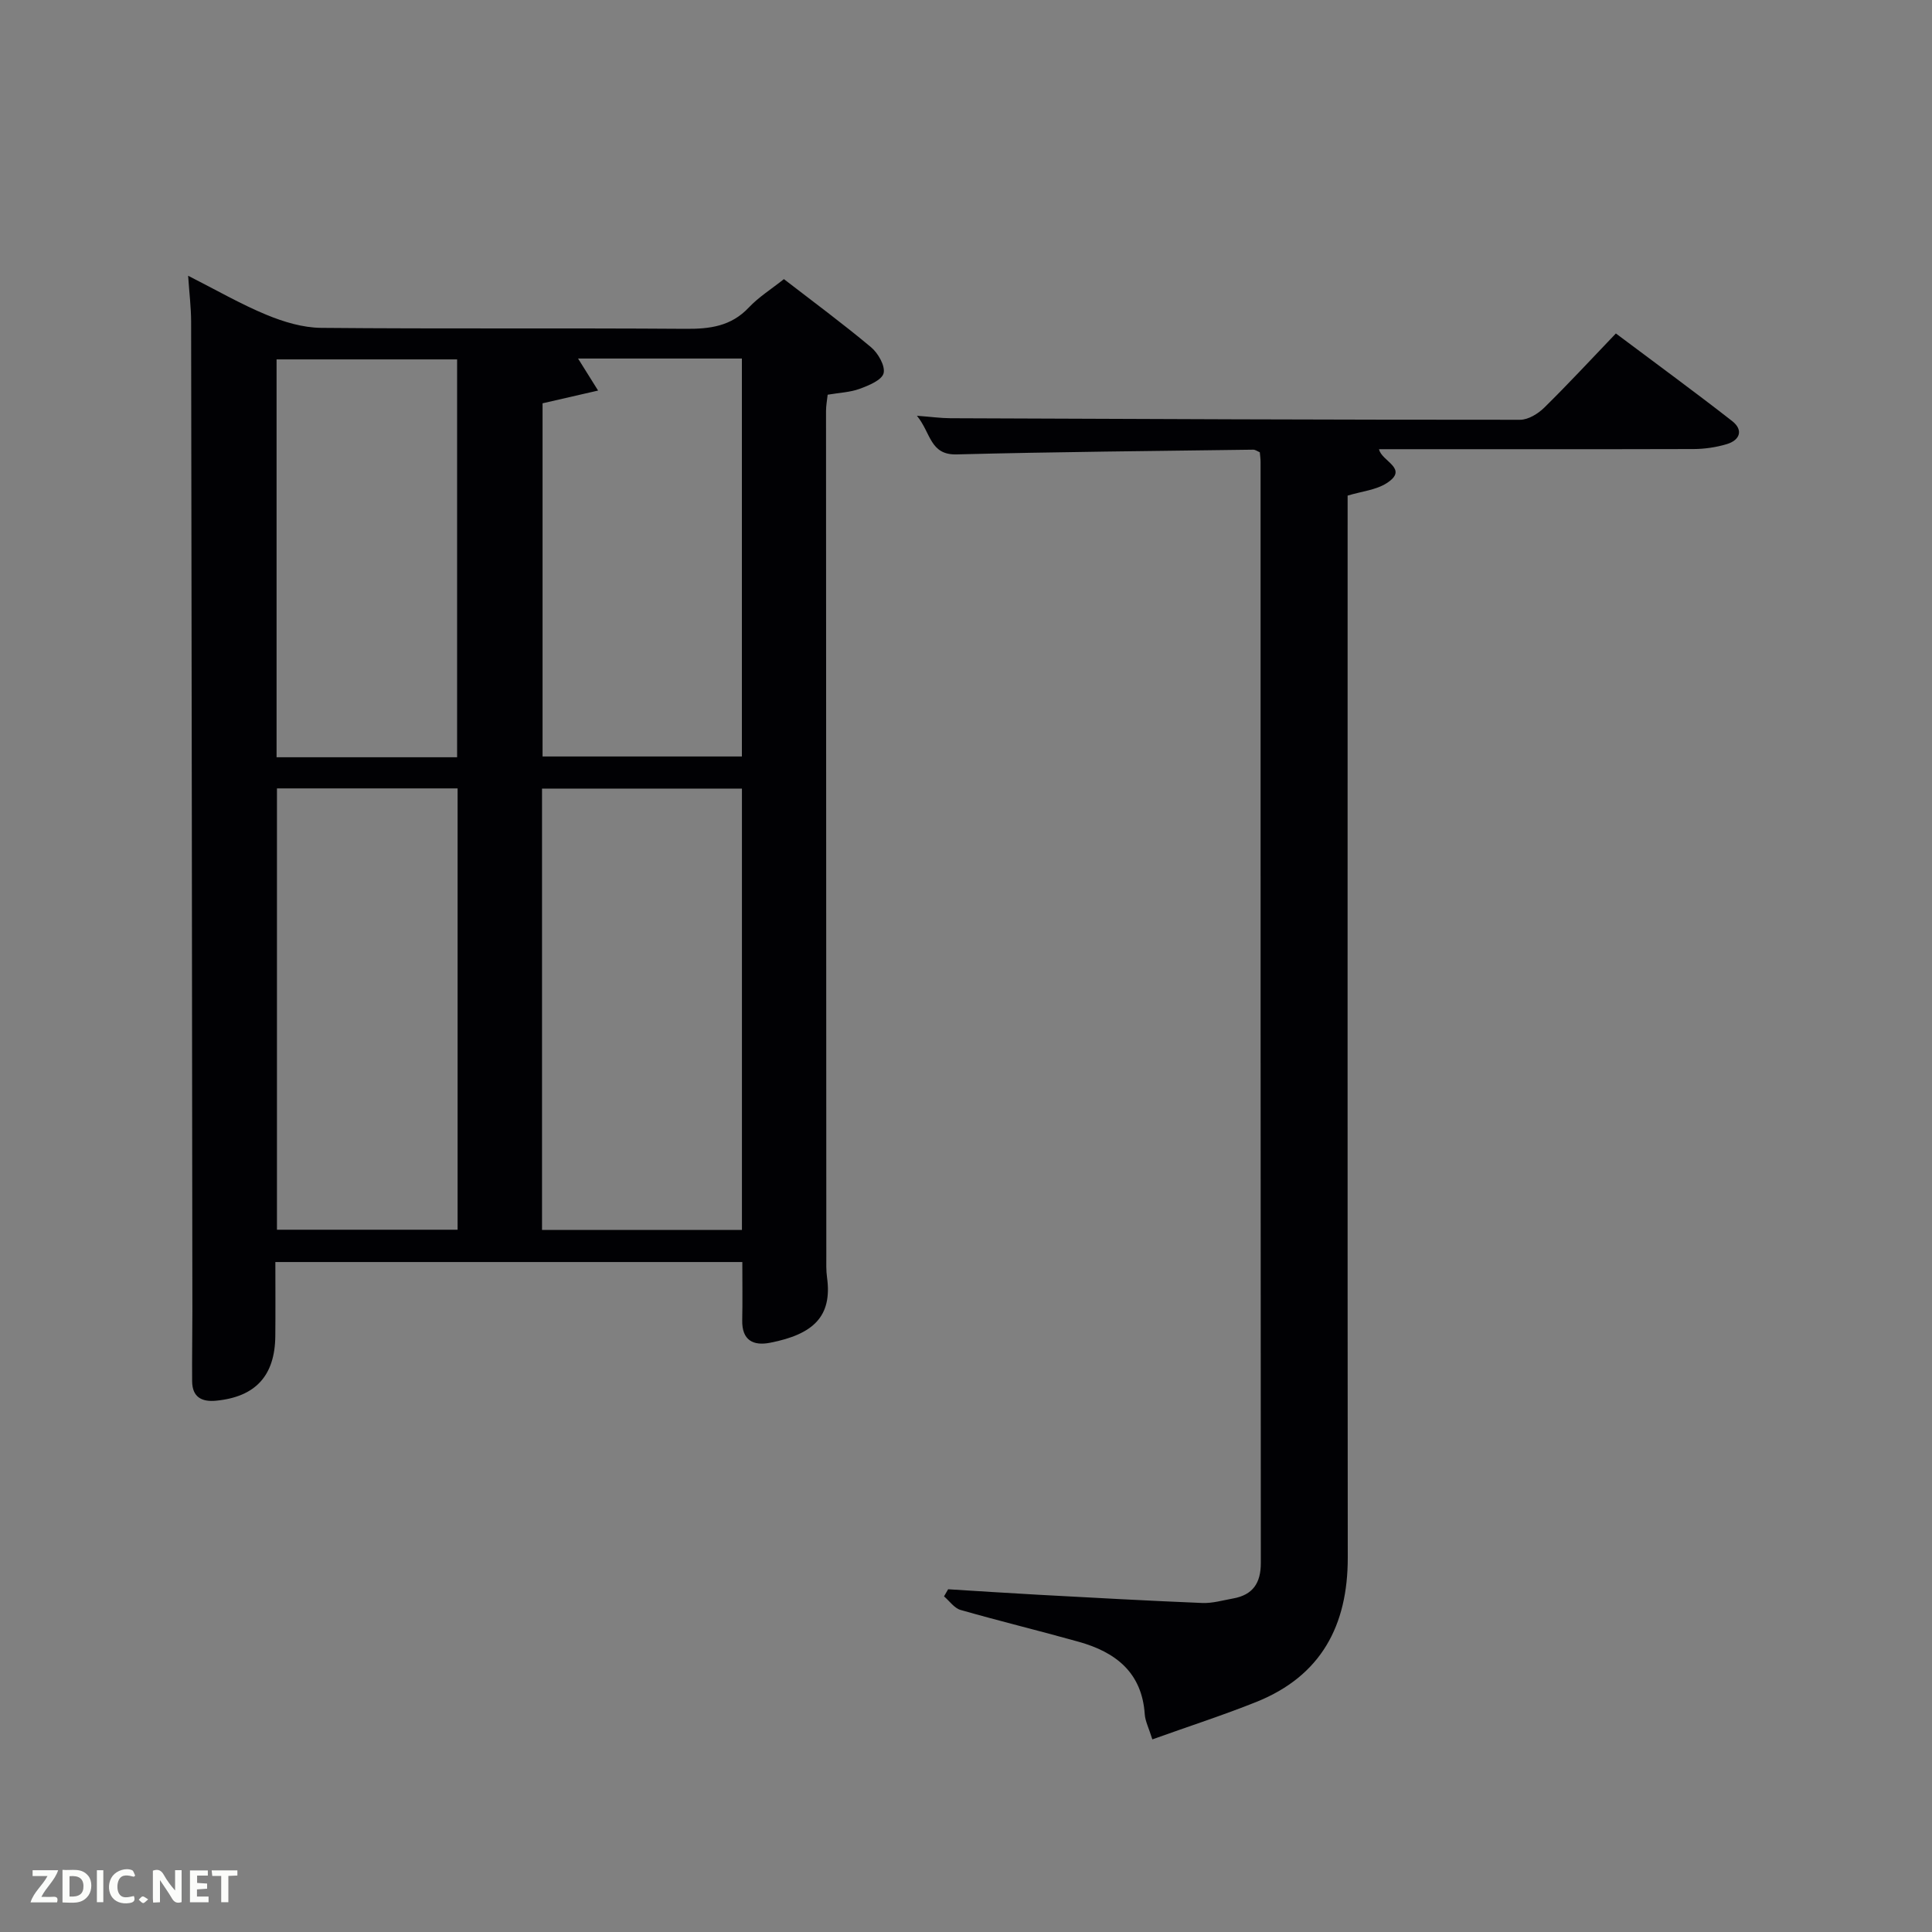 <svg enable-background="new 0 0 400 400" viewBox="0 0 400 400" xmlns="http://www.w3.org/2000/svg"><rect x="0" y="0" width="400" height="400" fill="#808080" stroke="none"/><path d="m38.95 57.09c5.86 2.97 10.9 5.89 16.23 8.09 3.55 1.47 7.51 2.66 11.3 2.7 25.16.23 50.32.02 75.47.2 5.04.04 9.43-.53 13.09-4.42 2.02-2.15 4.62-3.77 7.26-5.87 6.09 4.7 12.21 9.22 18.04 14.1 1.46 1.22 2.97 3.86 2.6 5.38-.35 1.42-3.07 2.54-4.95 3.23-1.98.73-4.2.8-6.63 1.22-.12 1.14-.34 2.24-.34 3.35.01 58.31.03 116.63.06 174.94 0 1.5-.06 3.02.15 4.49 1.11 8.07-2.86 11.76-11.78 13.5-3.51.69-5.86-.51-5.78-4.64.08-3.93.02-7.86.02-12.07-32.21 0-64.12 0-96.68 0 0 5.14.04 10.24-.01 15.34-.08 8.22-4.12 12.58-12.26 13.37-3 .29-4.93-.76-4.96-4.02-.04-4.83.05-9.65.05-14.48-.07-68.31-.15-136.61-.26-204.92-.01-2.92-.37-5.84-.62-9.49zm73.27 197.55h41.39c0-30.73 0-61.09 0-91.37-13.99 0-27.58 0-41.39 0zm-54.88-91.41v91.37h37.4c0-30.65 0-60.89 0-91.37-12.51 0-24.77 0-37.4 0zm54.99-79.73v73.12h41.27c0-27.73 0-55.09 0-82.39-11.47 0-22.55 0-33.92 0 1.34 2.13 2.5 4 4.15 6.63-4.25.98-7.72 1.78-11.5 2.64zm-17.69 73.28c0-27.79 0-55.15 0-82.37-12.74 0-25.12 0-37.38 0v82.37z" fill="#010104"/><path d="m238.58 360.12c-.74-2.37-1.47-3.76-1.57-5.19-.58-8.69-6.06-12.89-13.69-15.02-8.13-2.28-16.34-4.27-24.45-6.59-1.3-.37-2.29-1.85-3.42-2.81.28-.49.57-.98.85-1.47 6.25.38 12.49.8 18.74 1.14 11.28.61 22.57 1.24 33.86 1.7 2.11.09 4.26-.55 6.38-.93 4.1-.73 5.77-3.18 5.76-7.37-.06-75.98-.05-151.95-.05-227.93 0-.65-.1-1.3-.16-2.01-.5-.21-.94-.55-1.37-.54-20.47.28-40.94.45-61.4.98-5.55.14-5.3-4.44-8.22-8 2.95.22 4.94.5 6.93.51 39.32.16 78.64.33 117.95.32 1.69 0 3.72-1.25 5.01-2.52 4.97-4.89 9.71-10.01 14.82-15.35 8.48 6.36 16.38 12.13 24.08 18.14 2.36 1.85 1.62 3.96-1.14 4.78-2.19.65-4.55 1-6.83 1.01-21.67.06-43.33.03-65.15.03.5 2.53 6.3 3.99 1.61 7.02-2.23 1.44-5.22 1.71-8.11 2.59v5.94c0 71.31-.03 142.62.03 213.94.01 14.06-5.52 24.49-18.91 29.87-6.92 2.77-14.02 5.06-21.55 7.76z" fill="#010104"/><g fill="#fbfcfa"><path d="m37.59 393.81c-.92.31-1.52.05-2-.78-.7-1.2-1.52-2.34-2.47-3.78v4.59c-.55.03-.95.05-1.41.07-.03-.37-.06-.64-.06-.91 0-1.91 0-3.81 0-5.7 1.13-.41 1.77-.03 2.29.91.62 1.11 1.38 2.14 2.31 3.19v-4.2h1.35v6.61z"/><path d="m12.94 393.88v-6.75c1.9.19 3.93-.54 5.37 1.29.8 1.01.78 2.88.03 3.97-1.37 1.97-3.4 1.51-5.4 1.49m1.45-1.22c2.04.12 2.92-.58 2.89-2.21-.03-1.51-.98-2.19-2.89-2z"/><path d="m11.81 393.87h-5.49c.68-2.18 2.47-3.48 3.51-5.45h-3.08v-1.21h5.29c-.71 2.13-2.44 3.48-3.47 5.51.86 0 1.63.04 2.39-.01.79-.05 1.14.21.85 1.16"/><path d="m39.33 393.86v-6.61h3.7v1.07h-2.22v1.52c.68.04 1.34.09 2.07.13v1.07c-.72.05-1.38.09-2.1.14v1.48h2.4v1.19h-3.85z"/><path d="m27.71 388.56c-1.15-.3-2.46-.61-3.1.64-.37.73-.41 1.93-.06 2.67.63 1.35 1.99.93 3.17.68.35.94-.01 1.32-.93 1.46-1.62.25-3.05-.27-3.76-1.48-.72-1.24-.6-3.03.31-4.17.88-1.11 2.71-1.7 4-1.16.32.13.44.74.65 1.12-.1.08-.19.16-.28.24"/><path d="m49.15 387.24v1.07c-.59.02-1.17.05-1.87.08v5.44h-1.48v-5.44h-1.85c-.05-.4-.08-.73-.13-1.15z"/><path d="m20.06 387.21h1.33v6.62h-1.33z"/><path d="m30.68 393.25c-.49.38-.8.79-1.05.76-.32-.05-.6-.45-.9-.7.26-.24.51-.64.8-.67.29-.04.62.3 1.15.61"/></g></svg>